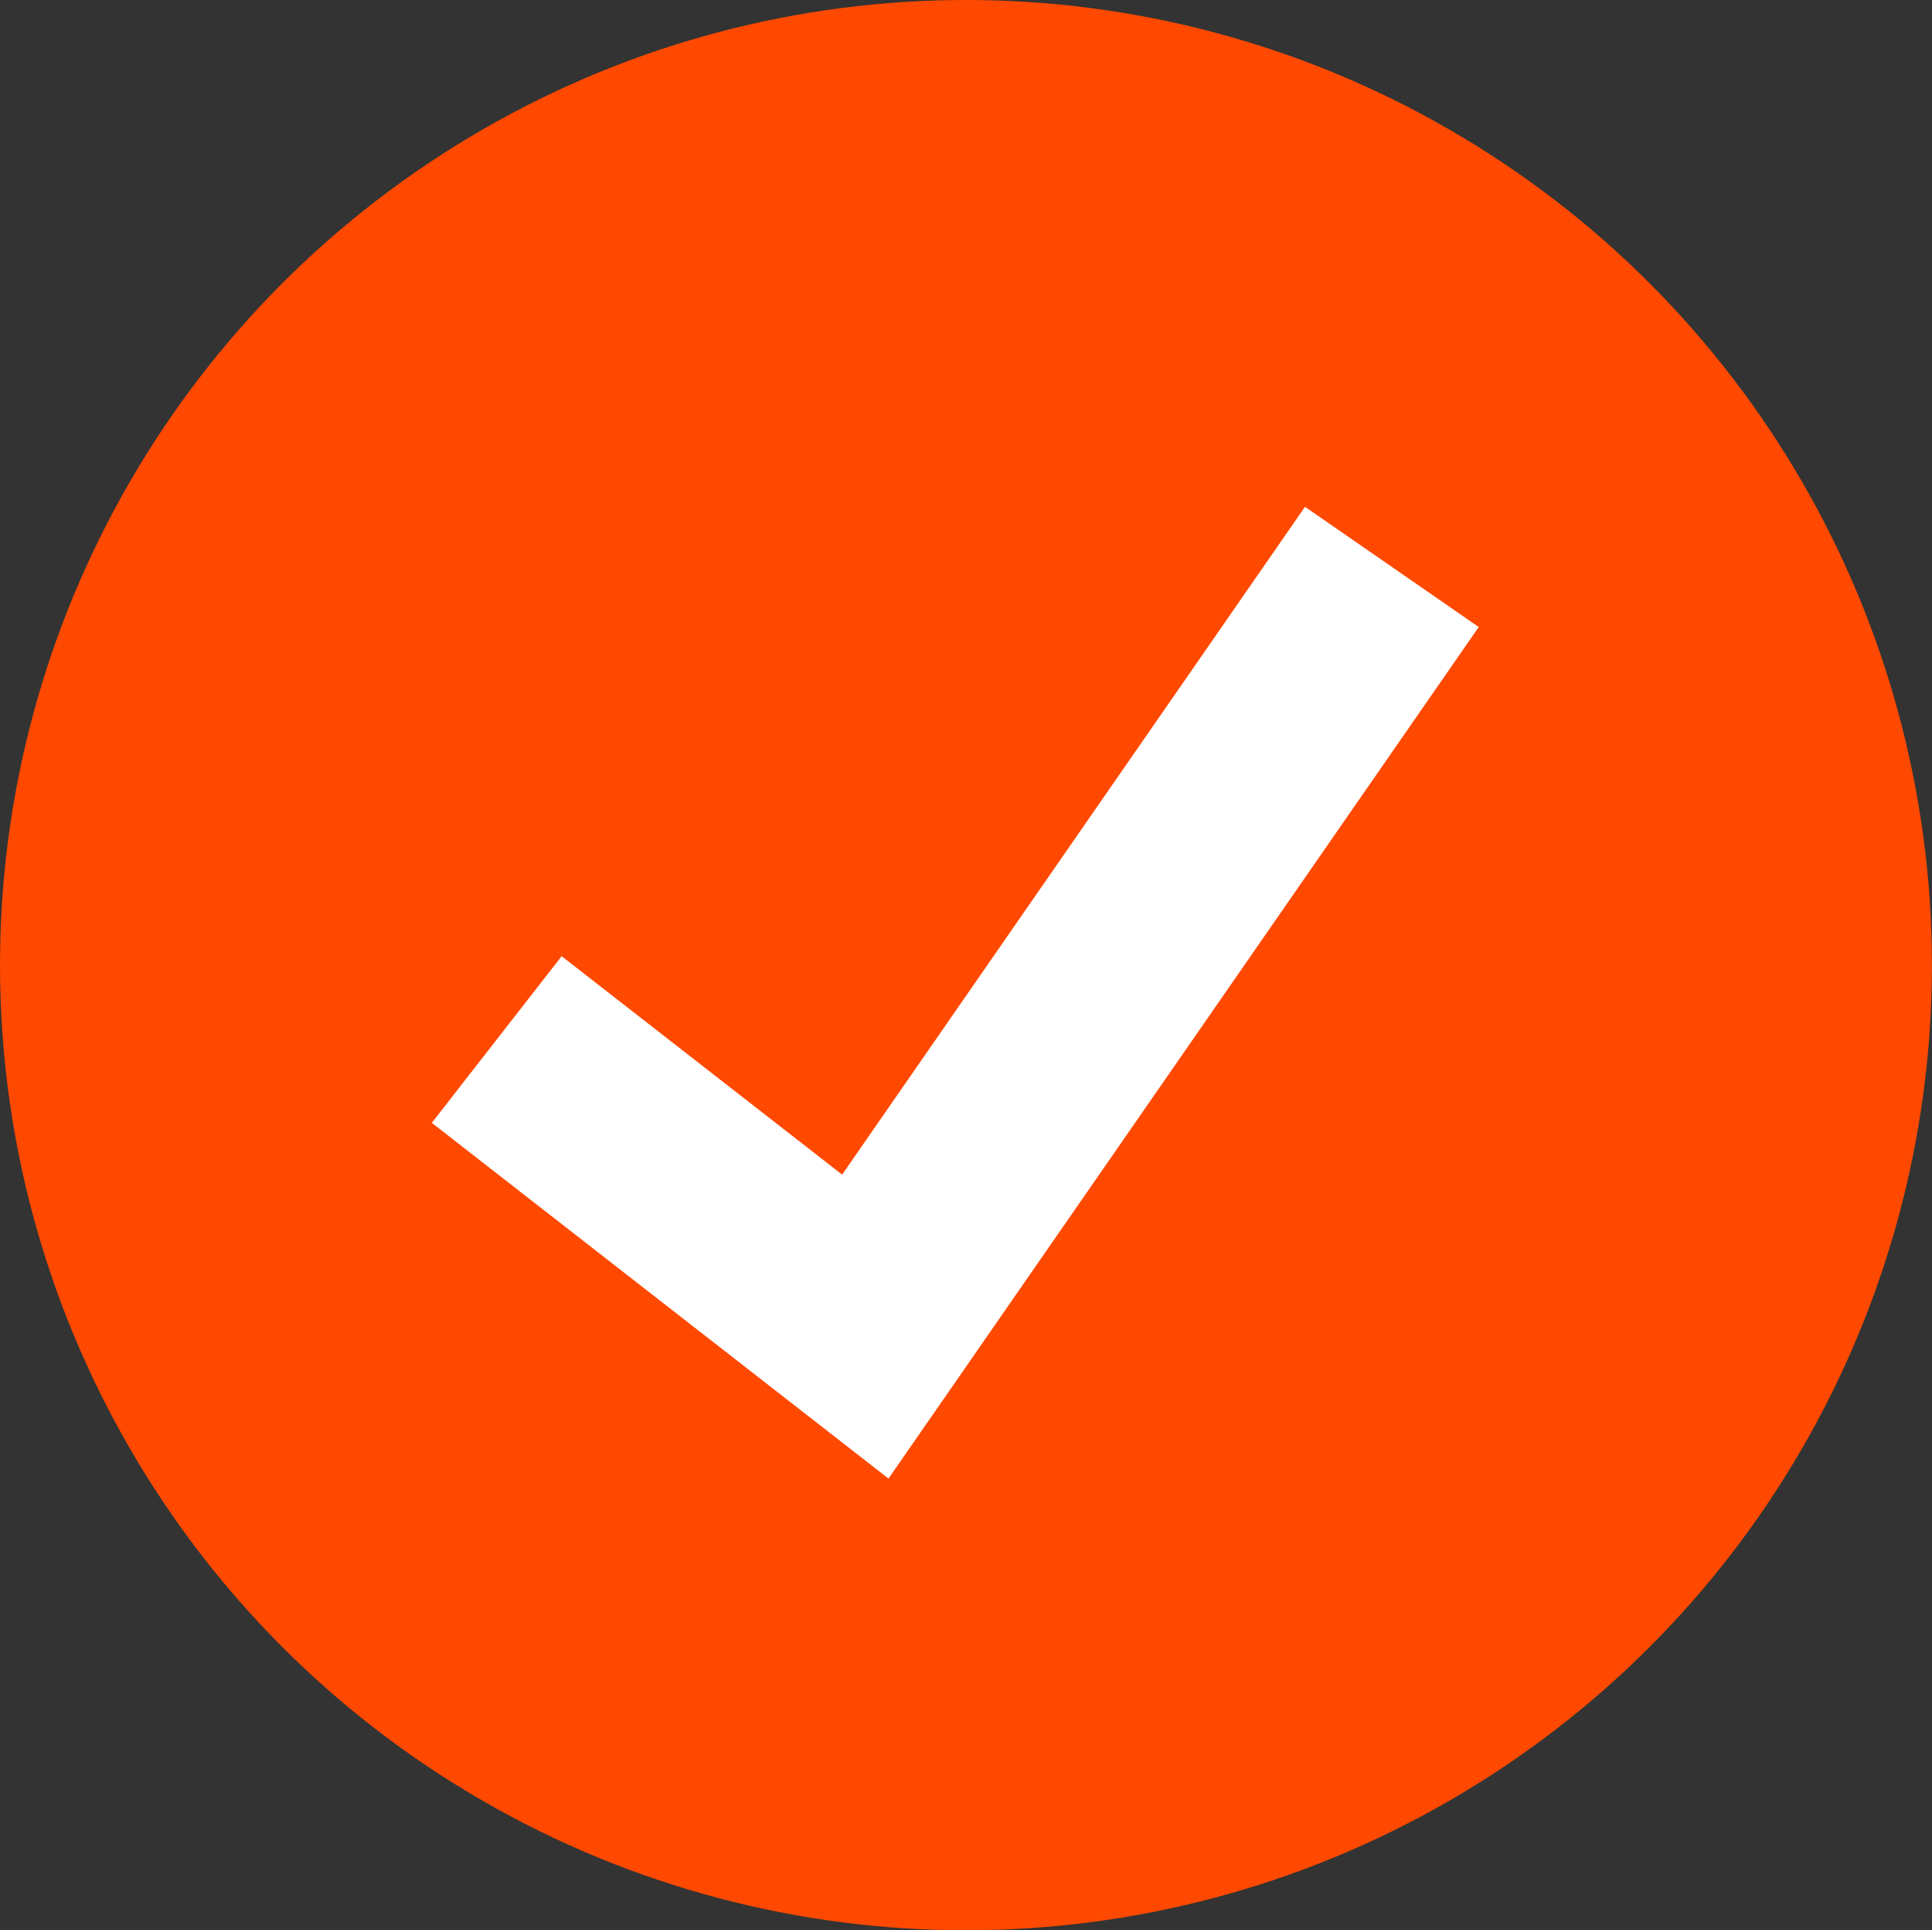 <svg xmlns="http://www.w3.org/2000/svg" width="22.497" height="22.482" viewBox="0 0 22.497 22.482">
  <rect x="0" y="0" width="22.497" height="22.482" fill="#333333" stroke="none"/>
  <g id="Group_1952" data-name="Group 1952" transform="translate(0 -0.168)">
    <ellipse id="Ellipse_66" data-name="Ellipse 66" cx="11.248" cy="11.241" rx="11.248" ry="11.241" transform="translate(0 0.168)" fill="#ff4900"/>
    <path id="Path_6554" data-name="Path 6554" d="M119.75,145.822l-5.318-4.143,1.512-1.941,3.266,2.544,5.39-7.778,2.023,1.4Z" transform="translate(-109.404 -128.433)" fill="#fff"/>
  </g>
</svg>
